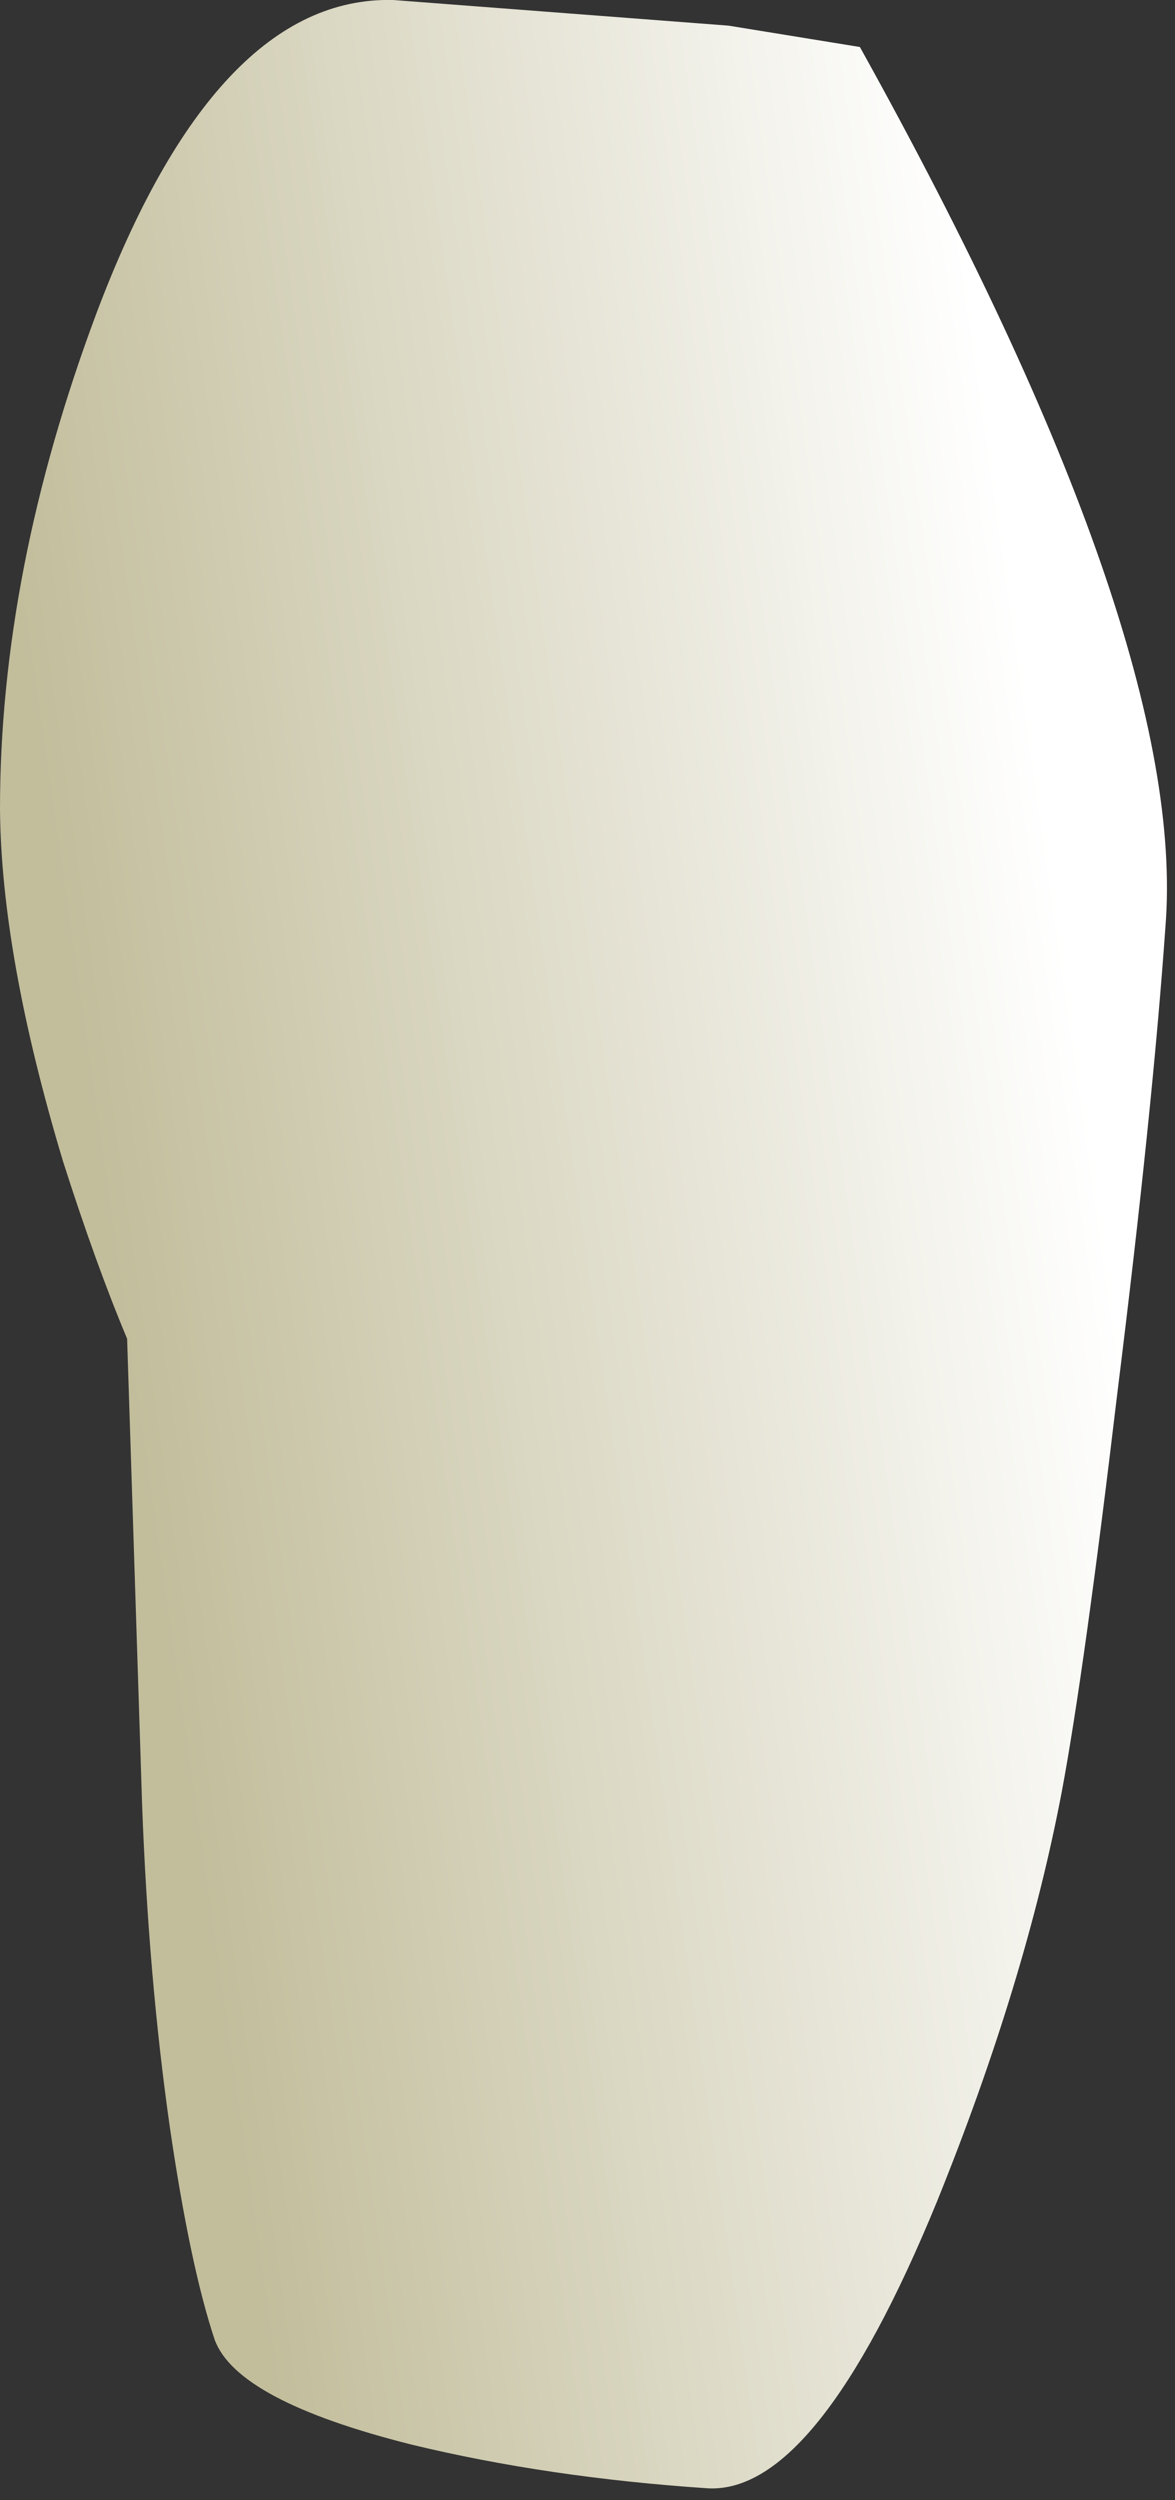 <?xml version="1.0" encoding="utf-8"?>
<svg version="1.1" id="Layer_1"
xmlns="http://www.w3.org/2000/svg"
xmlns:xlink="http://www.w3.org/1999/xlink"
xmlns:author="http://www.sothink.com"
width="55px" height="117px"
xml:space="preserve">
<rect width="100%" height="100%" fill="#333333" stroke="none"/>
<g id="21" transform="matrix(1, 0, 0, 1, -14.35, 2)">
<linearGradient
id="LinearGradID_40" gradientUnits="userSpaceOnUse" gradientTransform="matrix(-0.028, 0.004, 0.004, 0.028, 42.75, 55.8)" spreadMethod ="pad" x1="-819.2" y1="0" x2="819.2" y2="0" >
<stop  offset="0" style="stop-color:#FFFFFF;stop-opacity:1" />
<stop  offset="1" style="stop-color:#C2BD9B;stop-opacity:1" />
</linearGradient>
<path style="fill:url(#LinearGradID_40) " d="M54.6,0.2Q70 27.9 68.9 41.4Q68.3 49.95 66.65 63.2Q65.1 76.25 64.05 81.85Q62.35 90.8 58.2 101.05Q52.6 114.7 47.5 114.45Q40 113.95 33.6 112.4Q25.45 110.35 24.4 107.5Q23.25 104.05 22.3 97.55Q21.3 90.55 21 82.4L20.3 60.65Q18.85 57.2 17.3 52.35Q14.4 42.7 14.35 35.85Q14.35 24.75 18.85 12.7Q24.45 -2.2 32.75 -2L48.45 -0.8L54.6 0.2" />
</g>
</svg>
